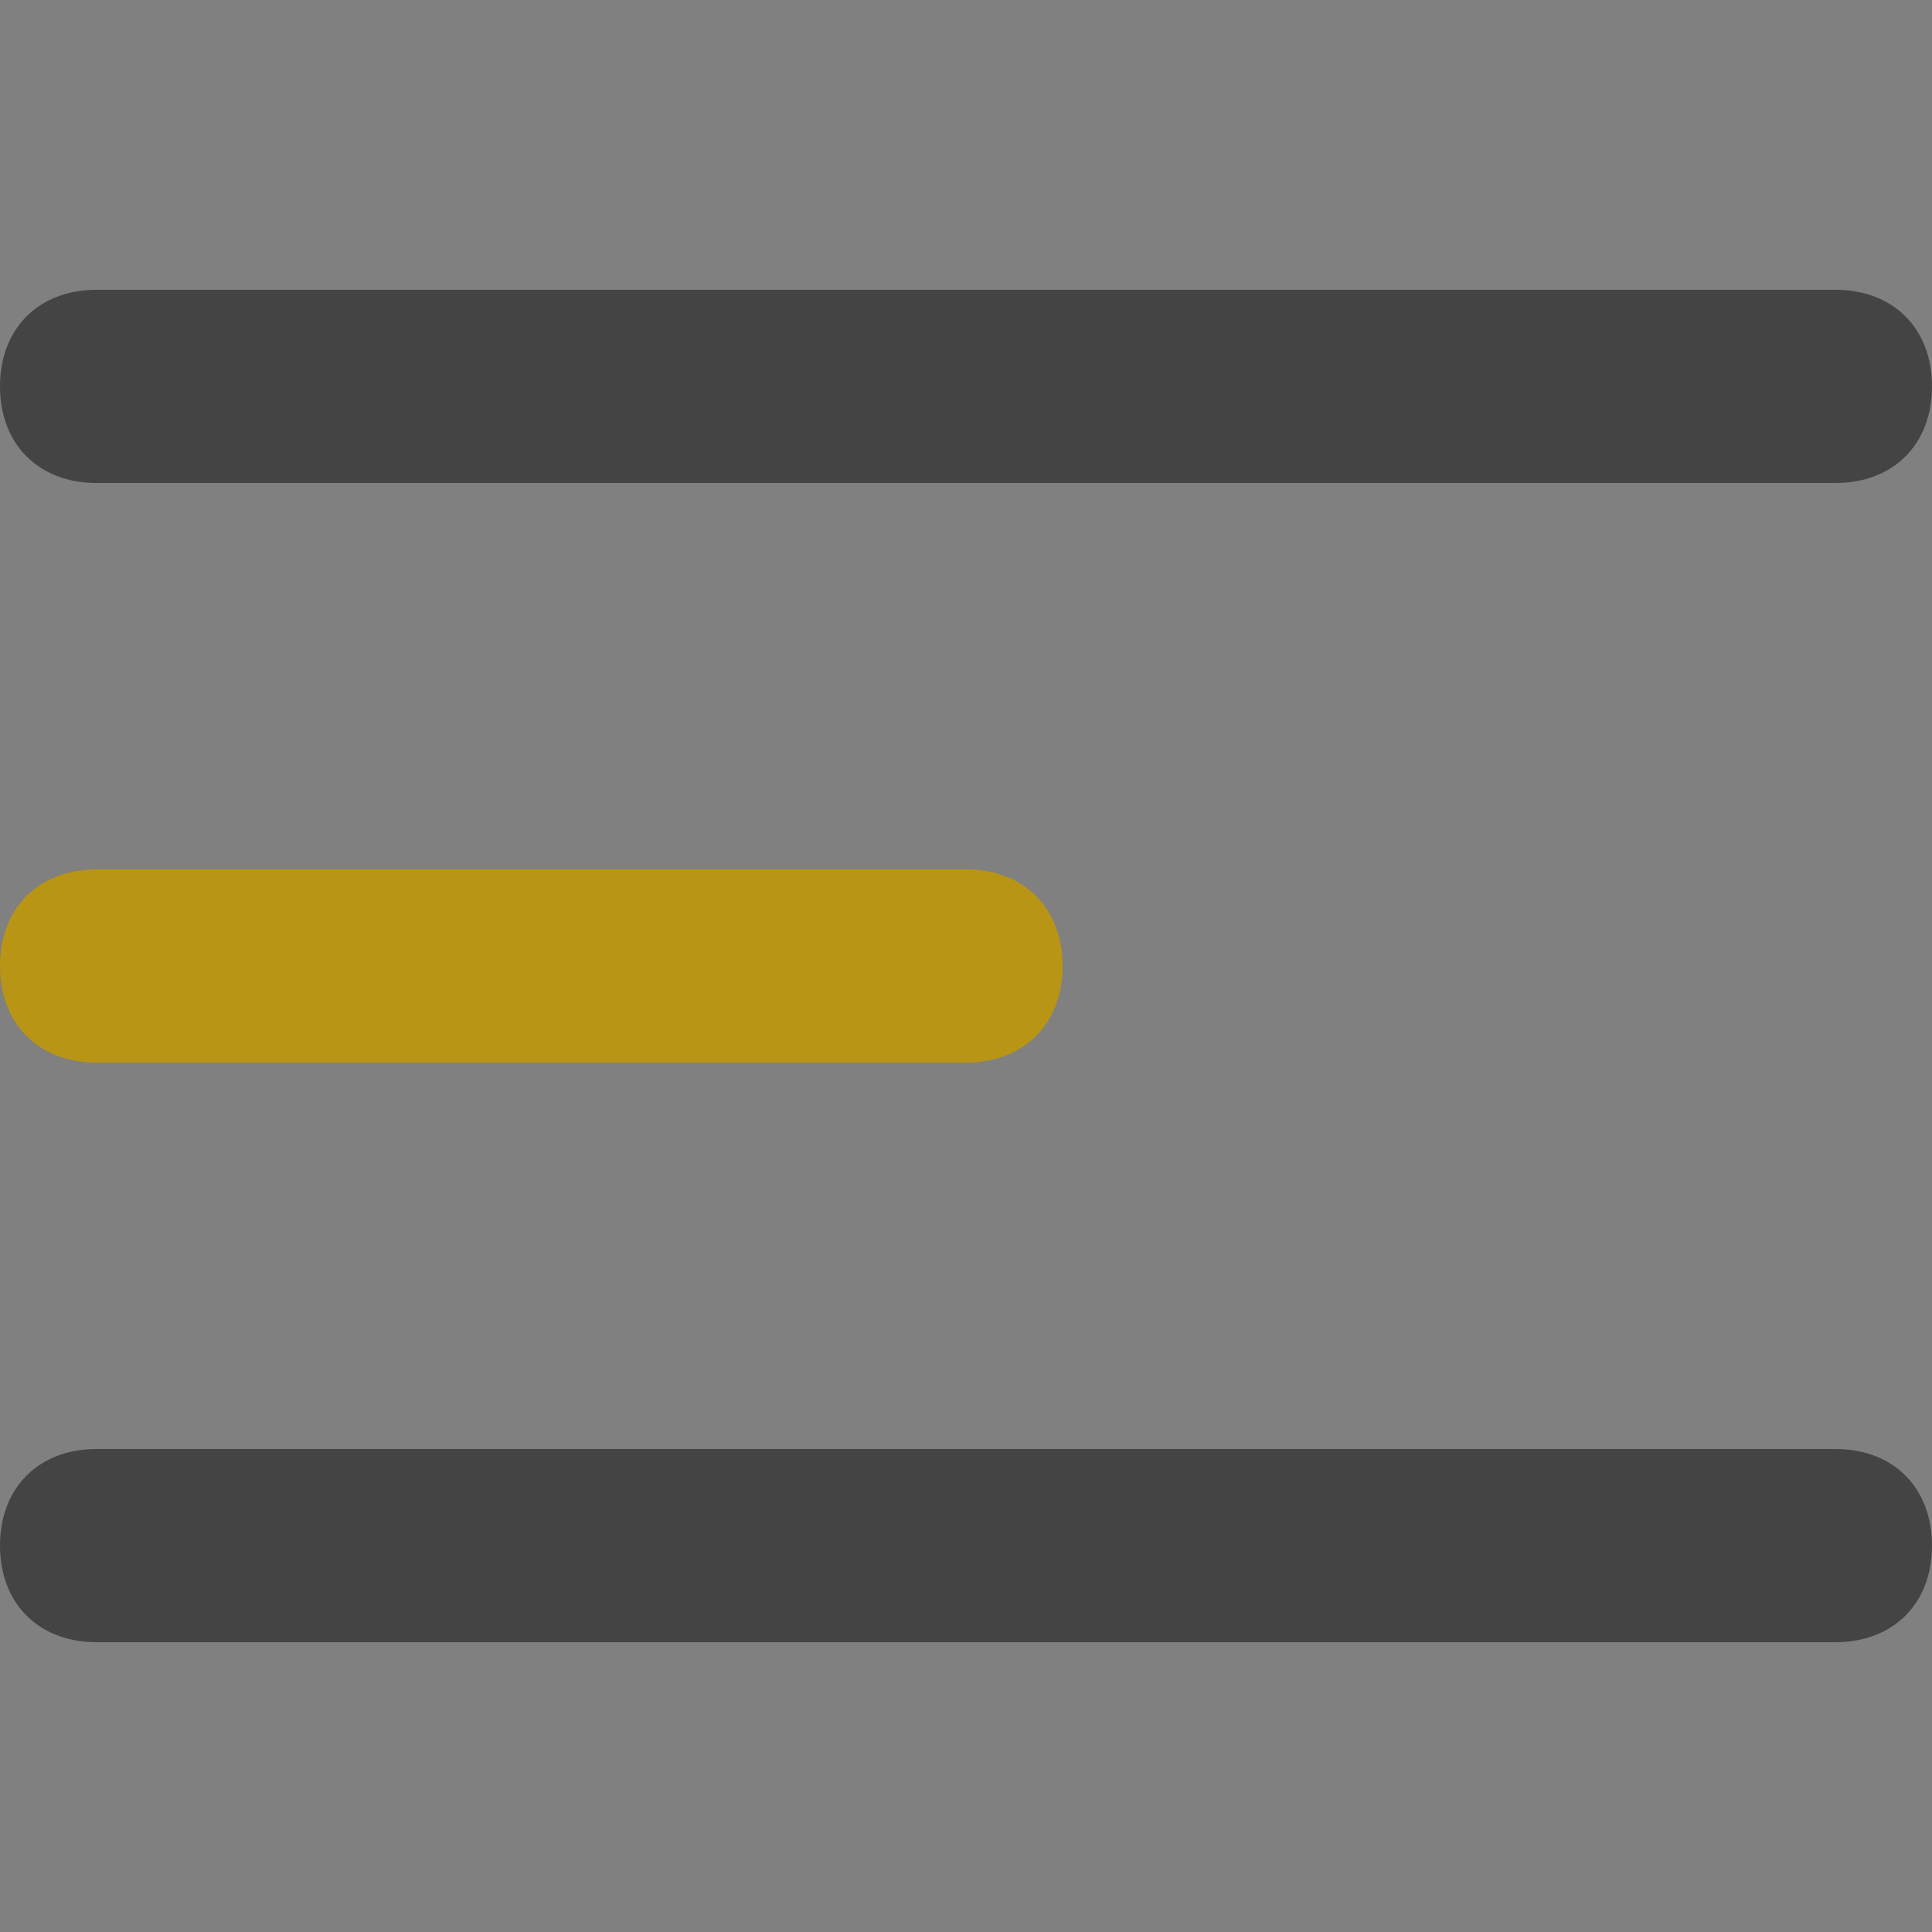 <svg xmlns="http://www.w3.org/2000/svg" width="20" height="20" viewBox="0 0 20 20">
    <rect x="0" y="0" width="20" height="20" fill="#808080" stroke="none"/>
    <g fill="none" fill-rule="evenodd">
        <g>
            <g>
                <path fill="#FFF" d="M0 0H20V20H0z" opacity=".007" transform="translate(-517 -134) translate(517 134)"/>
                <path fill="#444" fill-rule="nonzero" d="M19 5H1c-.6 0-1-.4-1-1s.4-1 1-1h18c.6 0 1 .4 1 1s-.4 1-1 1z" transform="translate(-517 -134) translate(517 134)"/>
                <path fill="#B99515" fill-rule="nonzero" d="M10 11H1c-.6 0-1-.4-1-1s.4-1 1-1h9c.6 0 1 .4 1 1s-.4 1-1 1z" transform="translate(-517 -134) translate(517 134)"/>
                <path fill="#444" fill-rule="nonzero" d="M19 17H1c-.6 0-1-.4-1-1s.4-1 1-1h18c.6 0 1 .4 1 1s-.4 1-1 1z" transform="translate(-517 -134) translate(517 134)"/>
            </g>
        </g>
    </g>
</svg>
